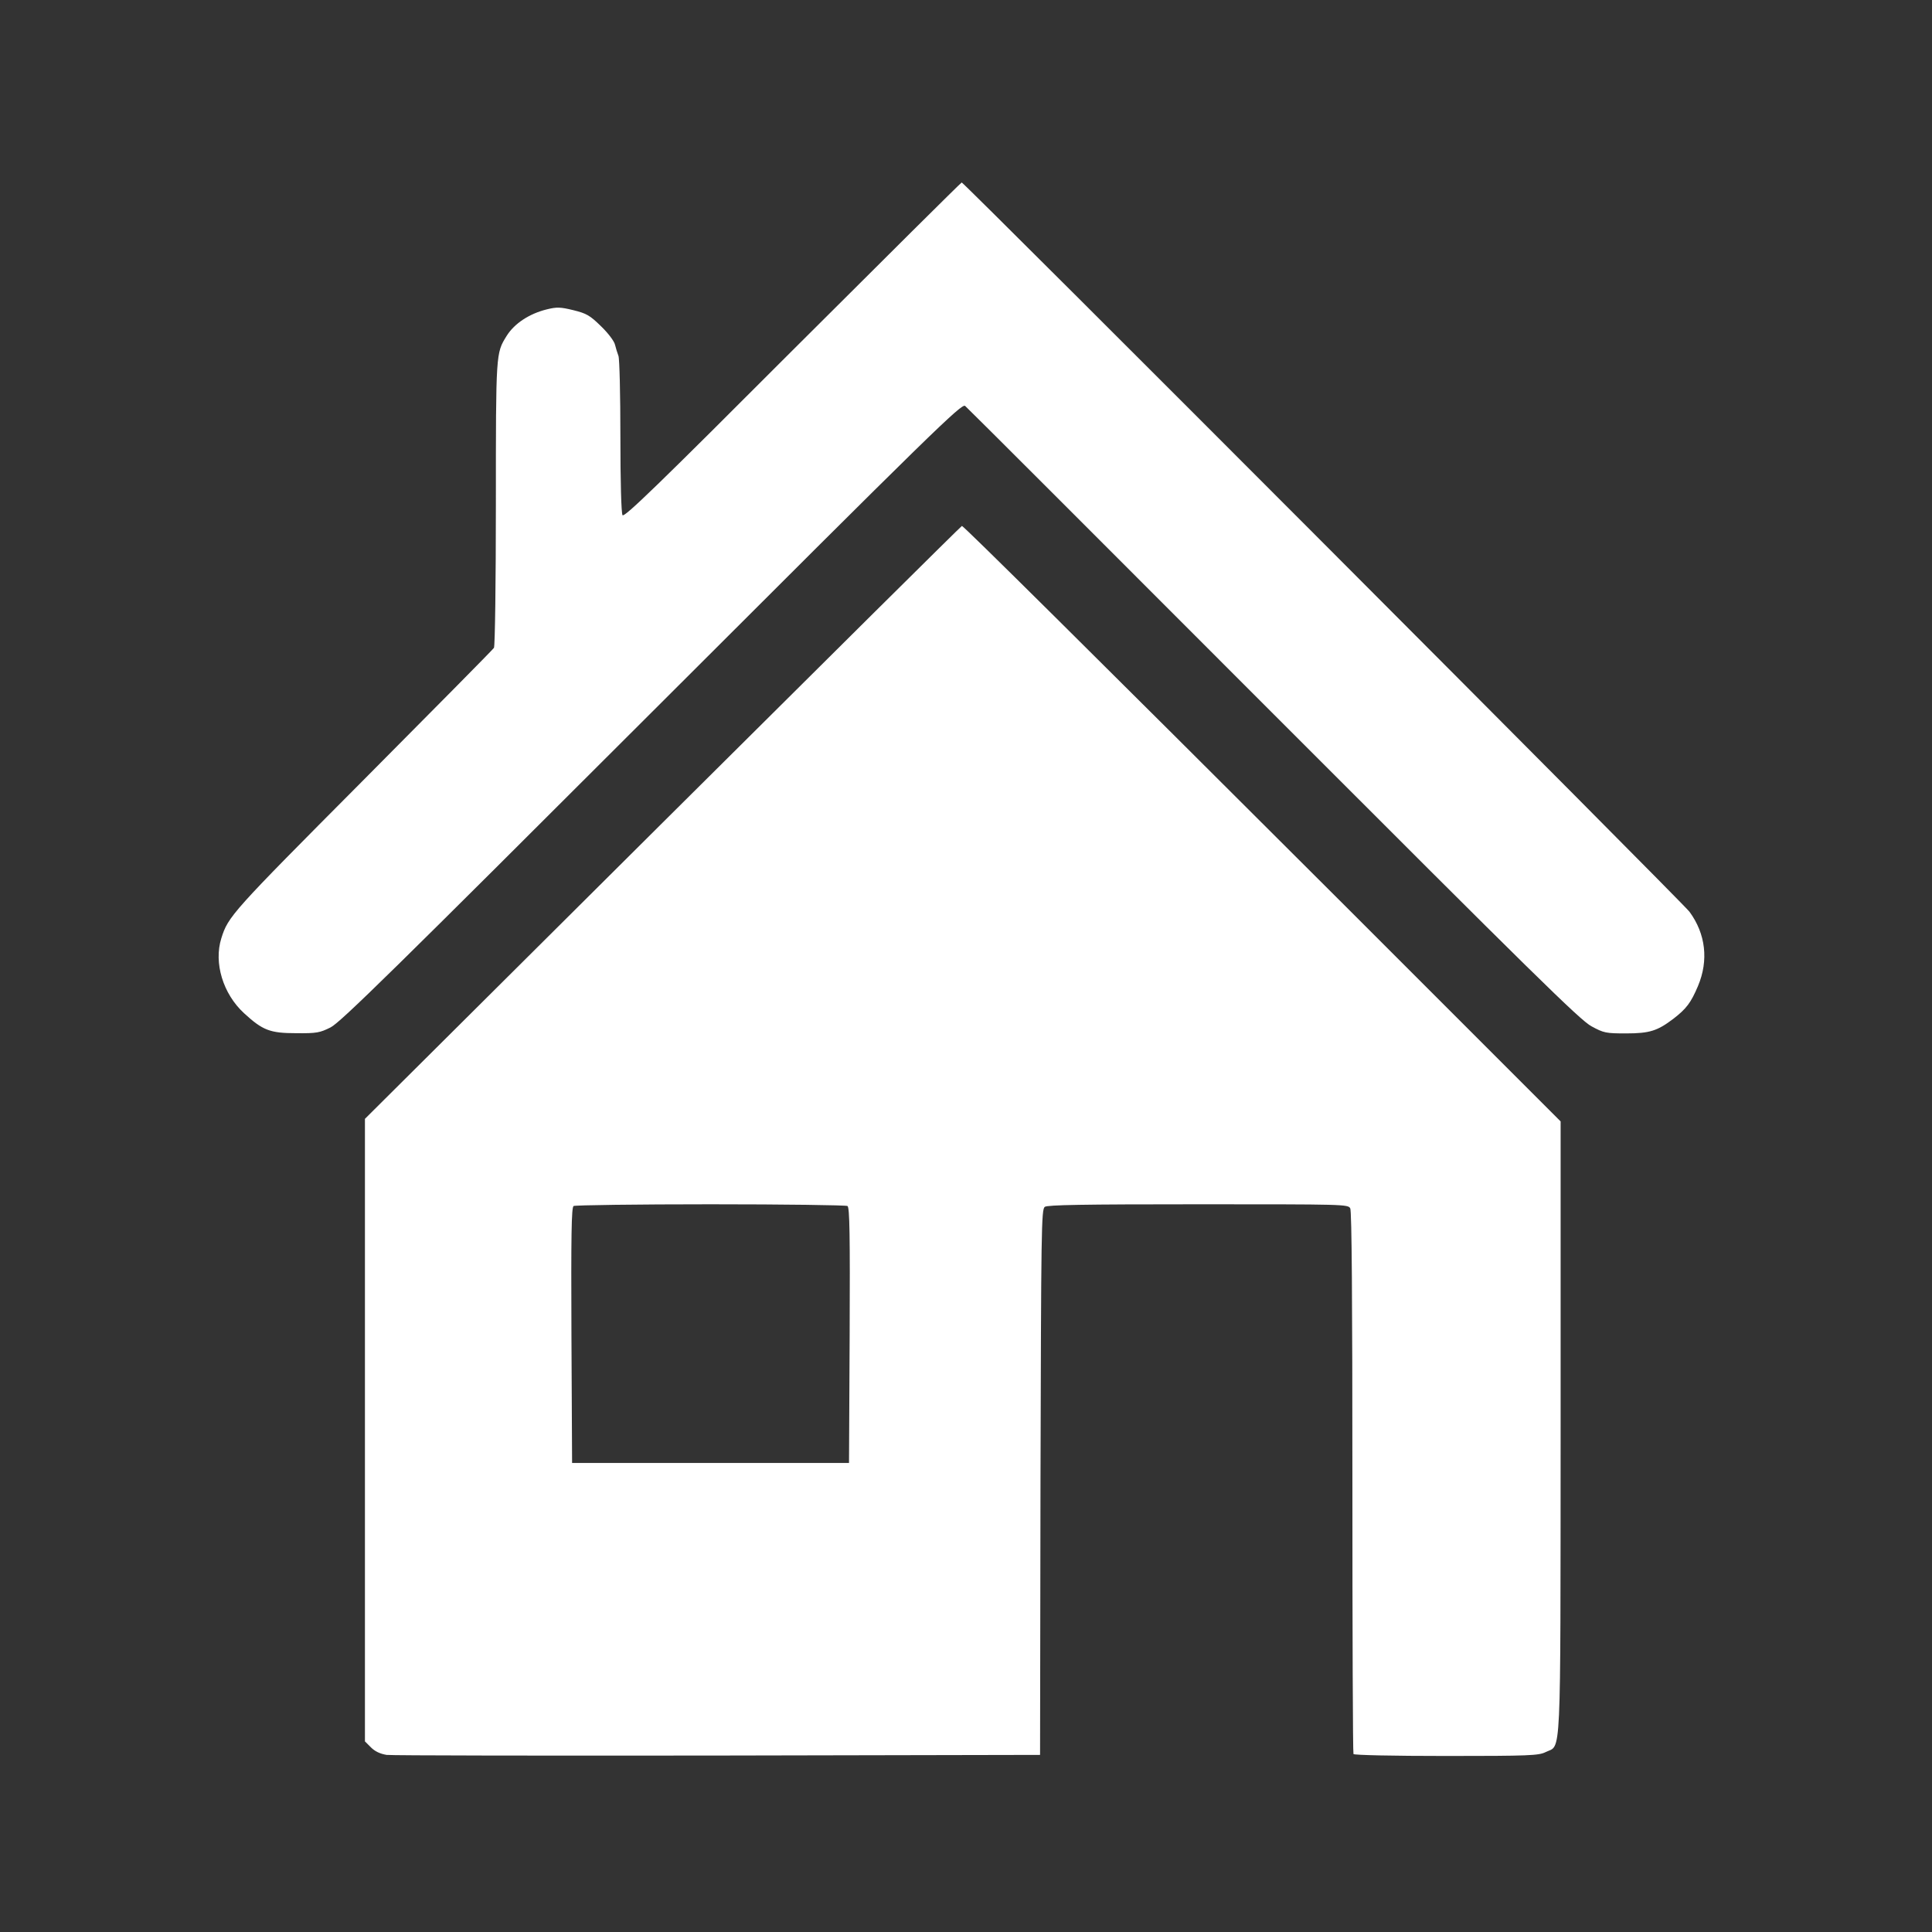 <?xml version="1.0" standalone="no"?>
<!DOCTYPE svg PUBLIC "-//W3C//DTD SVG 20010904//EN"
 "http://www.w3.org/TR/2001/REC-SVG-20010904/DTD/svg10.dtd">
<svg version="1.0" xmlns="http://www.w3.org/2000/svg"
 width="900pt" height="900pt" viewBox="0 0 900 900"
 preserveAspectRatio="xMidYMid meet">
<rect x="0" y="0" width="900" height="900" fill="#333333" stroke="none"/>
<g transform="translate(0,900) scale(0.1,-0.1)"
fill="#ffffff" stroke="none">
<path d="M3692 7368 c-621 -622 -784 -780 -792 -768 -6 9 -10 159 -10 367 0
194 -4 362 -9 375 -5 13 -12 36 -16 52 -4 17 -31 53 -65 86 -52 51 -68 60
-129 75 -61 15 -78 15 -123 4 -82 -20 -152 -66 -188 -124 -50 -81 -50 -74 -50
-780 0 -363 -4 -666 -9 -673 -4 -7 -280 -286 -612 -620 -611 -614 -626 -631
-658 -733 -36 -115 8 -259 106 -349 87 -80 121 -93 243 -93 95 -1 110 2 160
27 46 23 302 275 1497 1469 1316 1315 1443 1439 1459 1426 10 -8 656 -654
1437 -1436 1206 -1207 1429 -1427 1481 -1454 57 -31 67 -33 161 -33 110 0 146
12 220 68 61 47 82 75 115 153 50 119 36 243 -40 346 -29 40 -3379 3397 -3390
3397 -3 0 -357 -352 -788 -782z"/>
<path d="M3088 5169 l-1388 -1381 0 -1450 0 -1450 28 -28 c19 -19 43 -30 73
-35 24 -3 719 -4 1544 -3 l1500 3 2 1270 c3 1180 4 1271 20 1283 13 9 172 12
715 12 681 0 698 0 708 -19 7 -14 10 -423 10 -1276 0 -691 2 -1261 5 -1266 4
-5 181 -9 433 -9 386 0 430 2 462 18 74 37 69 -79 70 1513 l0 1425 -1032 1032
c-1183 1181 -1749 1742 -1757 1742 -3 0 -630 -622 -1393 -1381z m860 -1787
c10 -7 12 -134 10 -603 l-3 -594 -645 0 -645 0 -3 594 c-2 469 0 596 10 603 7
4 294 8 638 8 344 0 631 -4 638 -8z"/>
</g>
</svg>
